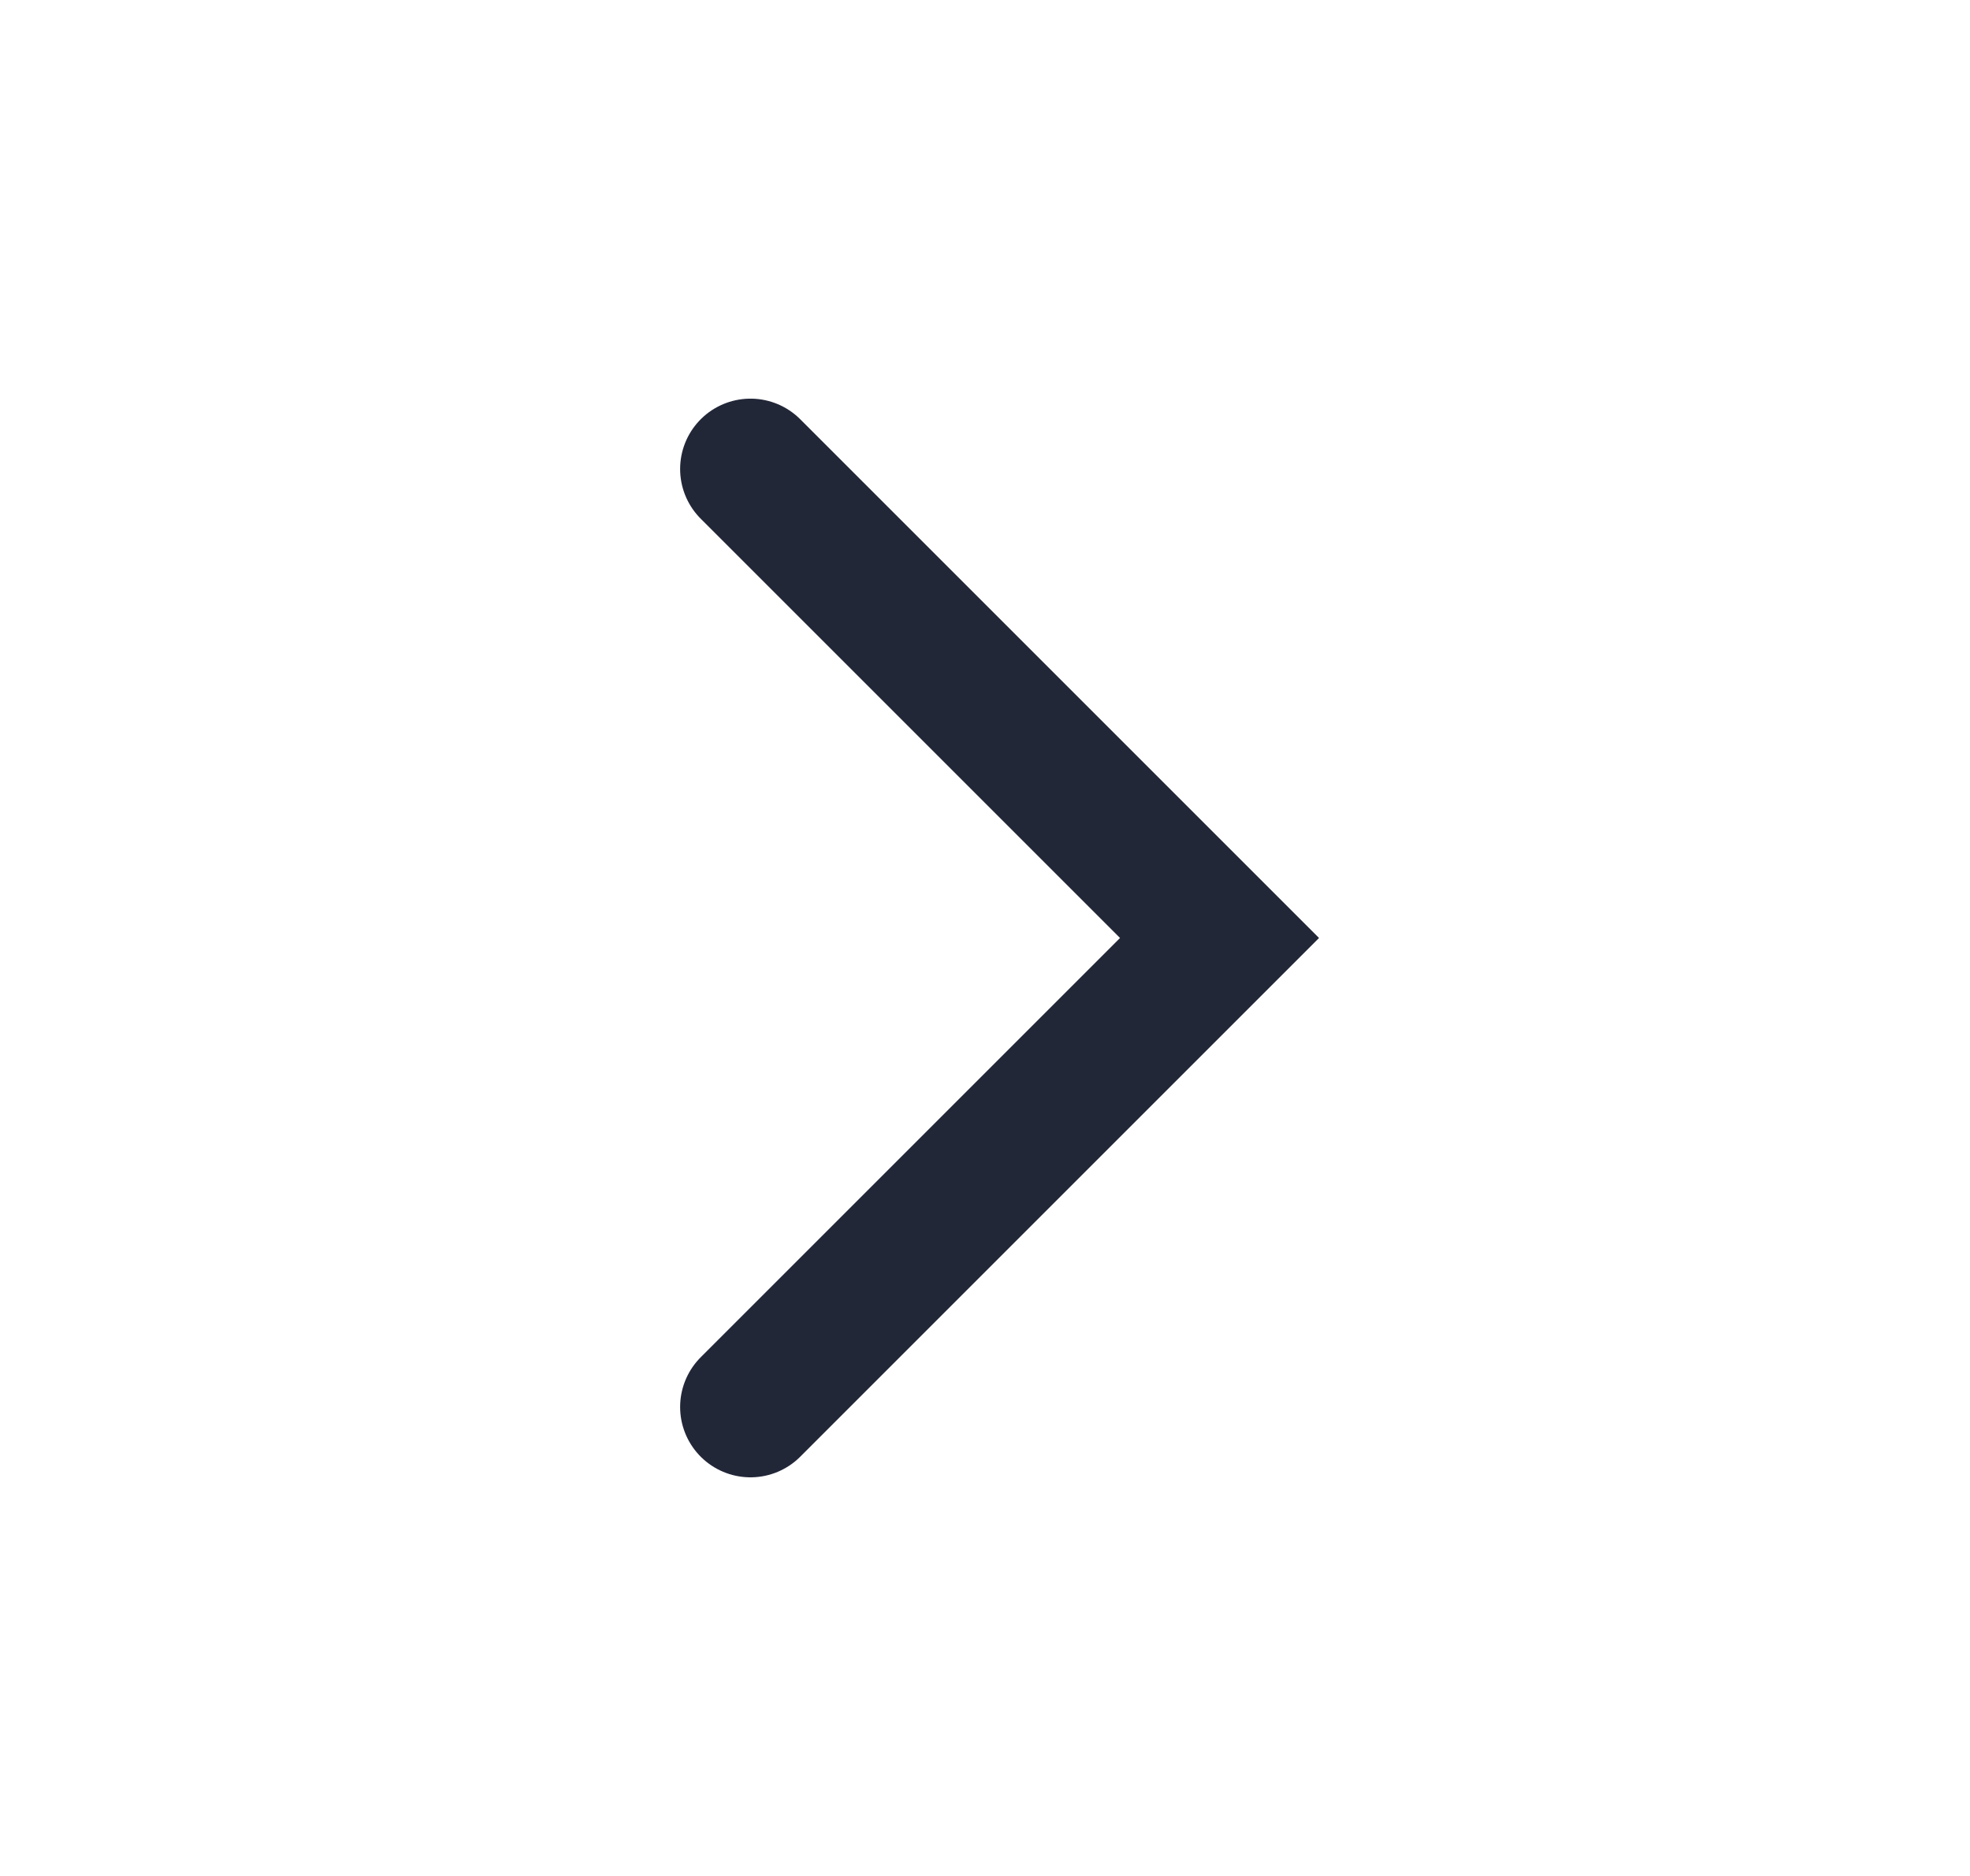 <svg width="21" height="20" viewBox="0 0 21 20" fill="none" xmlns="http://www.w3.org/2000/svg">
<g id="icon_20px">
<path id="Vector 132" d="M8 5L13 10L8 15" stroke="#222738" stroke-width="1.5" stroke-linecap="round"/>
</g>
</svg>
